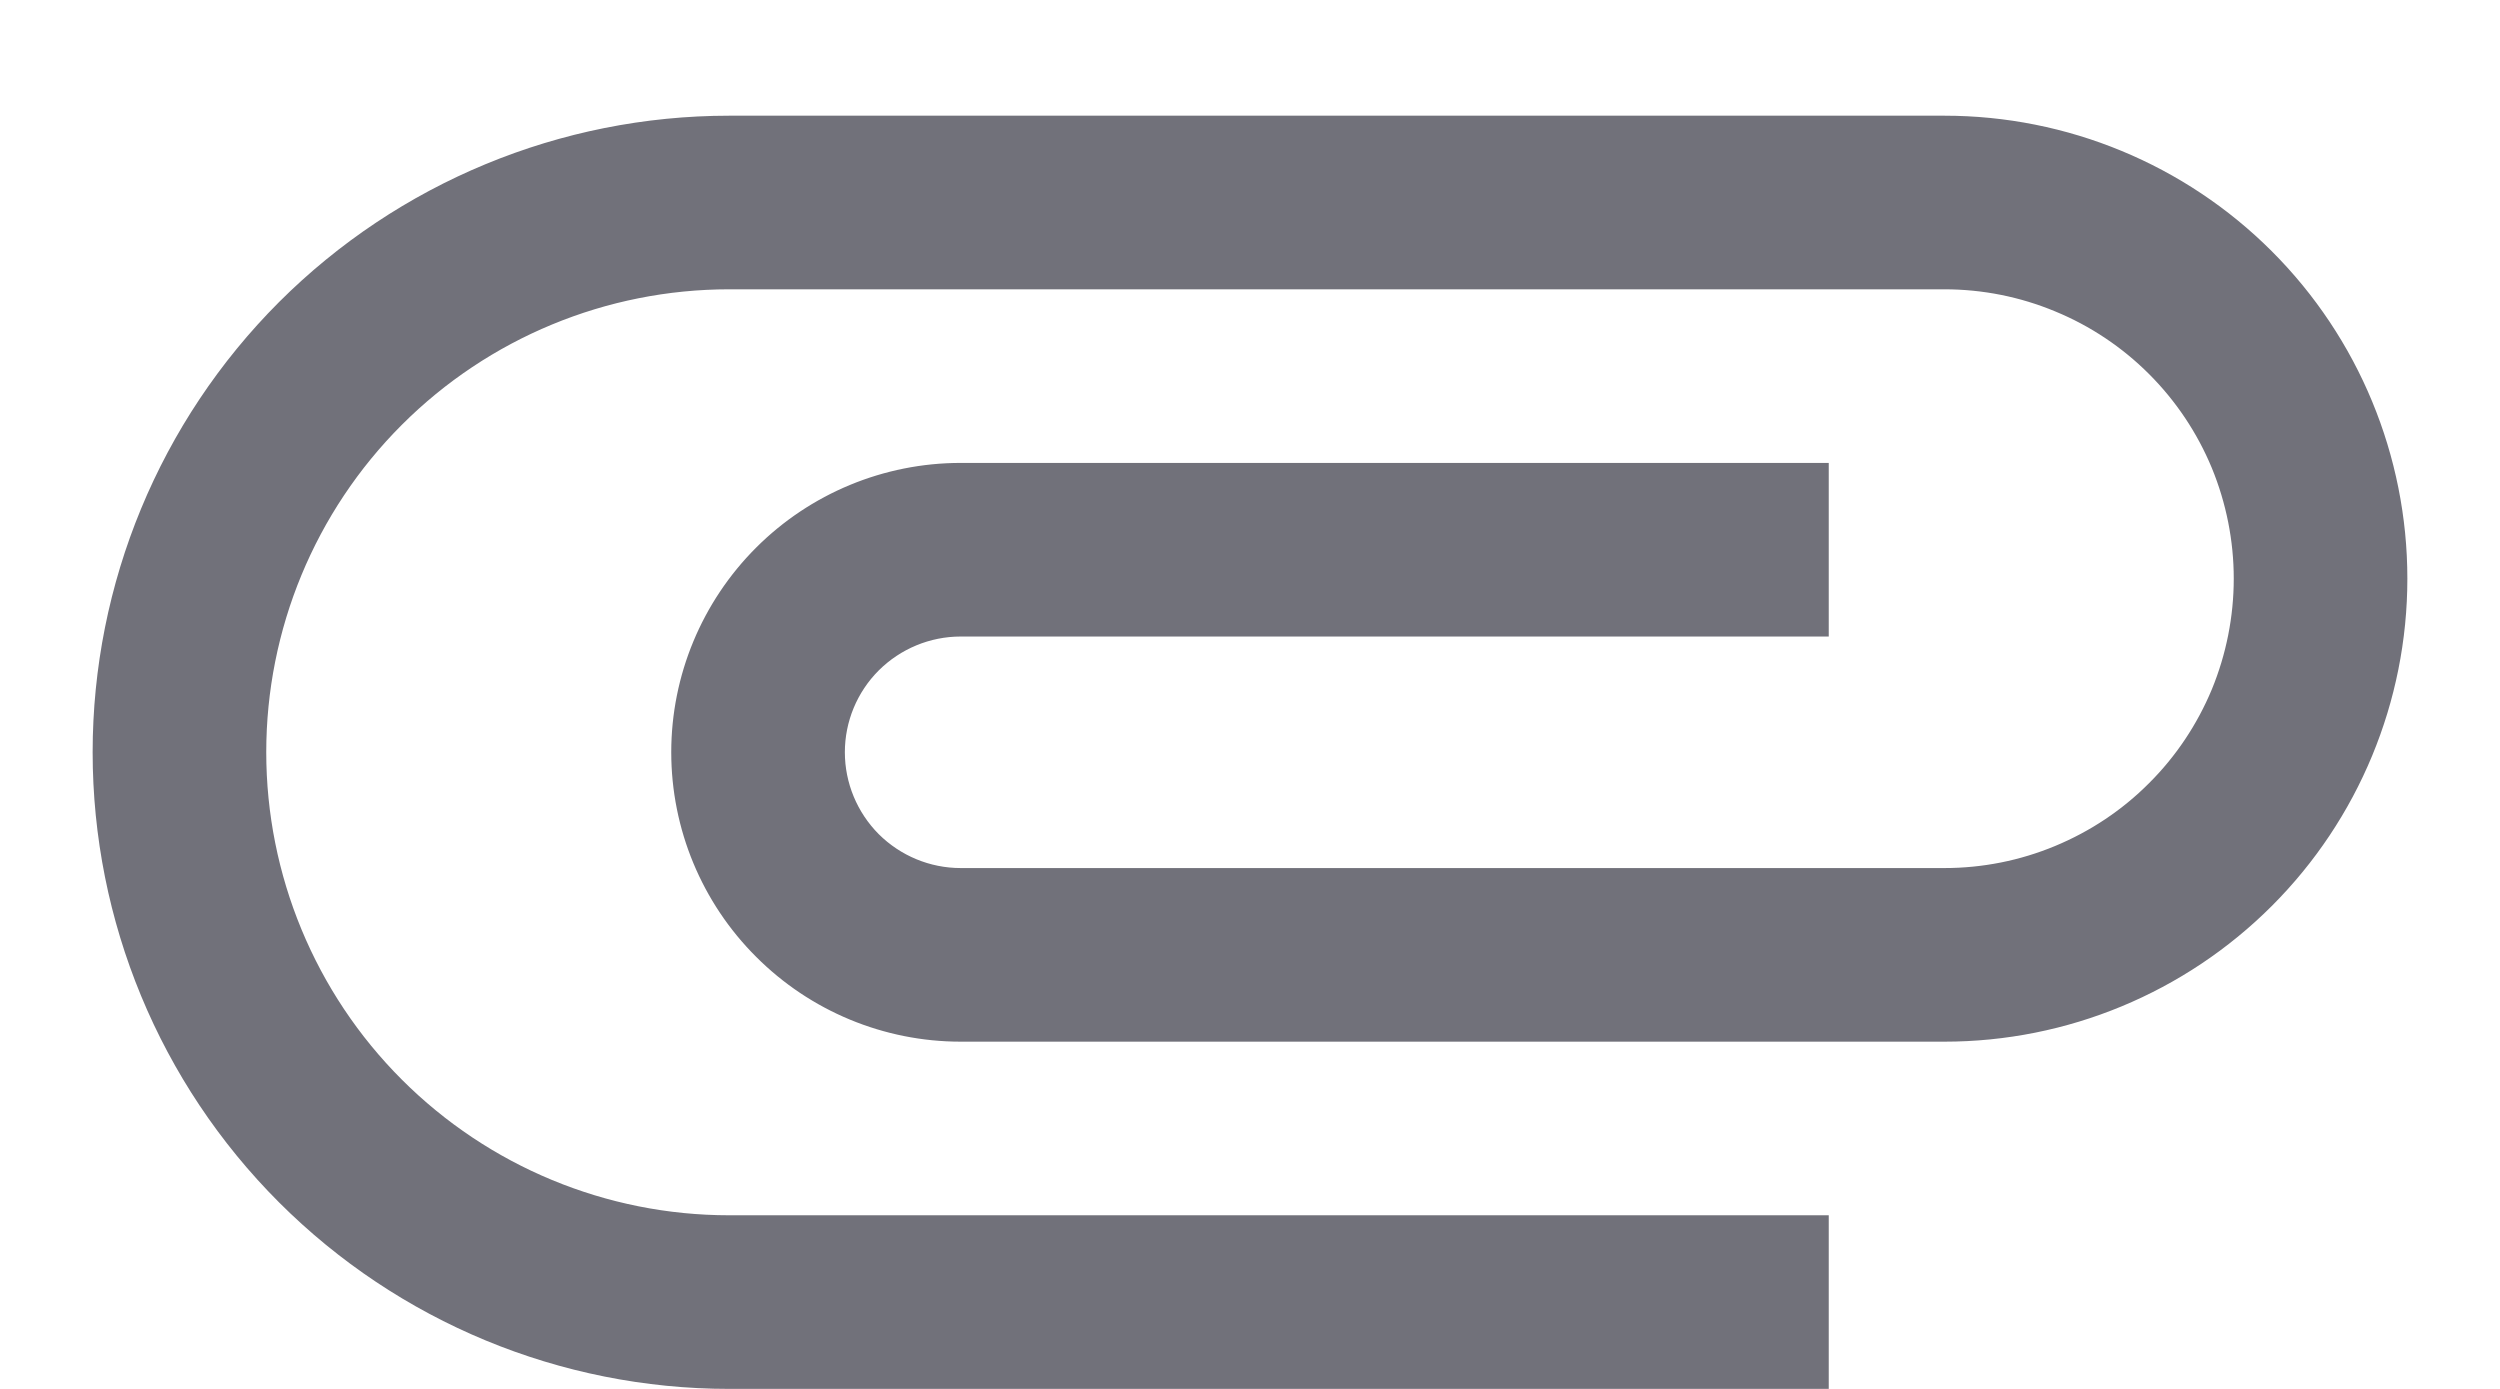<svg width="18" height="10" viewBox="0 0 18 10" fill="none" xmlns="http://www.w3.org/2000/svg">
<path d="M5.25 10C4.035 10 2.869 9.517 2.009 8.657C1.15 7.798 0.667 6.632 0.667 5.416C0.667 4.201 1.15 3.035 2.009 2.175C2.869 1.316 4.035 0.833 5.25 0.833H14C14.884 0.833 15.732 1.184 16.357 1.809C16.982 2.434 17.333 3.282 17.333 4.166C17.333 5.05 16.982 5.898 16.357 6.523C15.732 7.148 14.884 7.5 14 7.5H6.917C6.364 7.5 5.834 7.28 5.444 6.889C5.053 6.499 4.833 5.969 4.833 5.416C4.833 4.864 5.053 4.334 5.444 3.943C5.834 3.553 6.364 3.333 6.917 3.333H13.167V4.583H6.917C6.696 4.583 6.484 4.671 6.327 4.827C6.171 4.983 6.083 5.195 6.083 5.416C6.083 5.637 6.171 5.849 6.327 6.006C6.484 6.162 6.696 6.25 6.917 6.25H14C14.274 6.25 14.545 6.196 14.797 6.091C15.05 5.986 15.28 5.833 15.473 5.639C15.667 5.446 15.82 5.216 15.925 4.964C16.029 4.711 16.083 4.44 16.083 4.166C16.083 3.893 16.029 3.622 15.925 3.369C15.82 3.116 15.667 2.887 15.473 2.693C15.28 2.5 15.05 2.346 14.797 2.242C14.545 2.137 14.274 2.083 14 2.083H5.25C4.366 2.083 3.518 2.434 2.893 3.059C2.268 3.684 1.917 4.532 1.917 5.416C1.917 6.3 2.268 7.148 2.893 7.773C3.518 8.398 4.366 8.75 5.25 8.75H13.167V10H5.25Z" fill="#71717A"/>
</svg>
